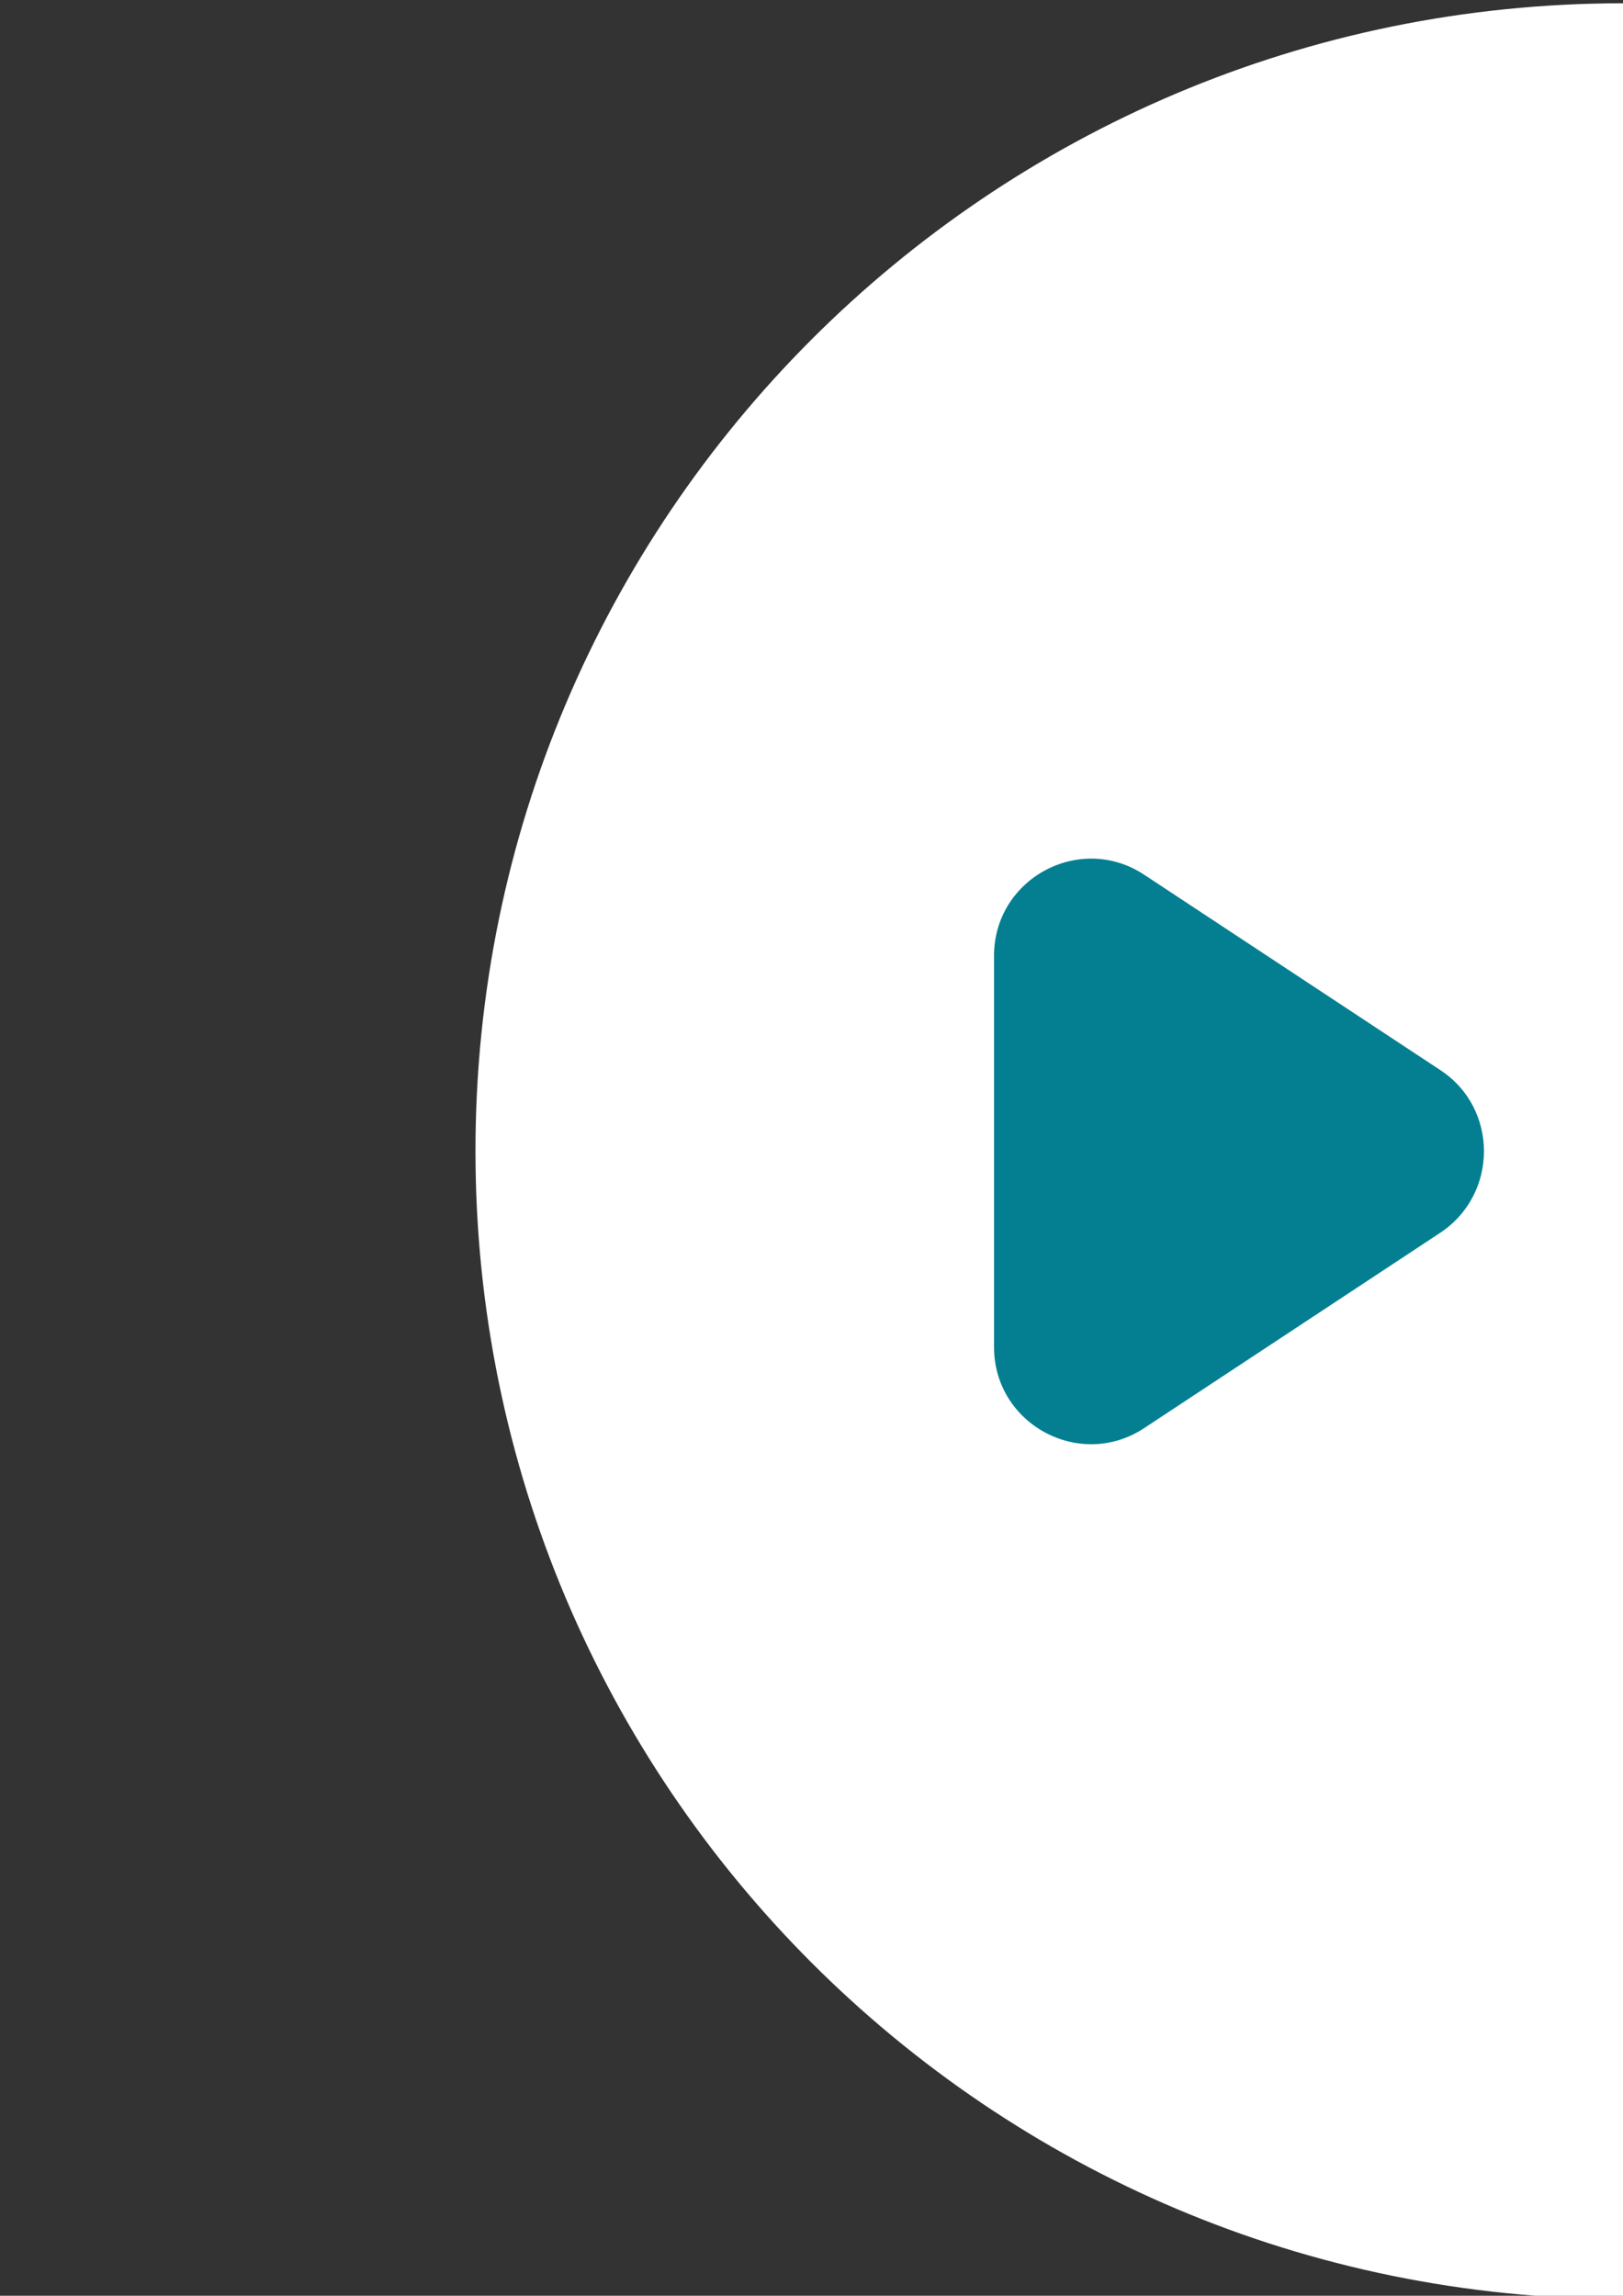 <?xml version="1.0" encoding="utf-8"?>
<!-- Generator: Adobe Illustrator 26.2.1, SVG Export Plug-In . SVG Version: 6.00 Build 0)  -->
<svg version="1.1" id="Layer_1" xmlns:serif="http://www.serif.com/"
	 xmlns="http://www.w3.org/2000/svg" xmlns:xlink="http://www.w3.org/1999/xlink" x="0px" y="0px" viewBox="0 0 595.3 841.9"
	 style="enable-background:new 0 0 595.3 841.9;" xml:space="preserve">
<rect x="0" y="0" width="595.3" height="841.9" fill="#333333" stroke="none"/>
<style type="text/css">
	.st0{fill:#FFFFFF;}
	.st1{fill:#047F92;}
</style>
<g>
	<path class="st0" d="M595.3,843.1V1.2c-232.5,0-420.9,188.5-420.9,420.9S362.8,843.1,595.3,843.1z"/>
	<path class="st1" d="M528.4,392.5l-108.7-71.7c-23.6-15.6-55.1,1.4-55.1,29.7v143.5c0,28.3,31.5,45.3,55.1,29.7l108.7-71.7
		C549.6,437.8,549.6,406.5,528.4,392.5z"/>
</g>
</svg>
